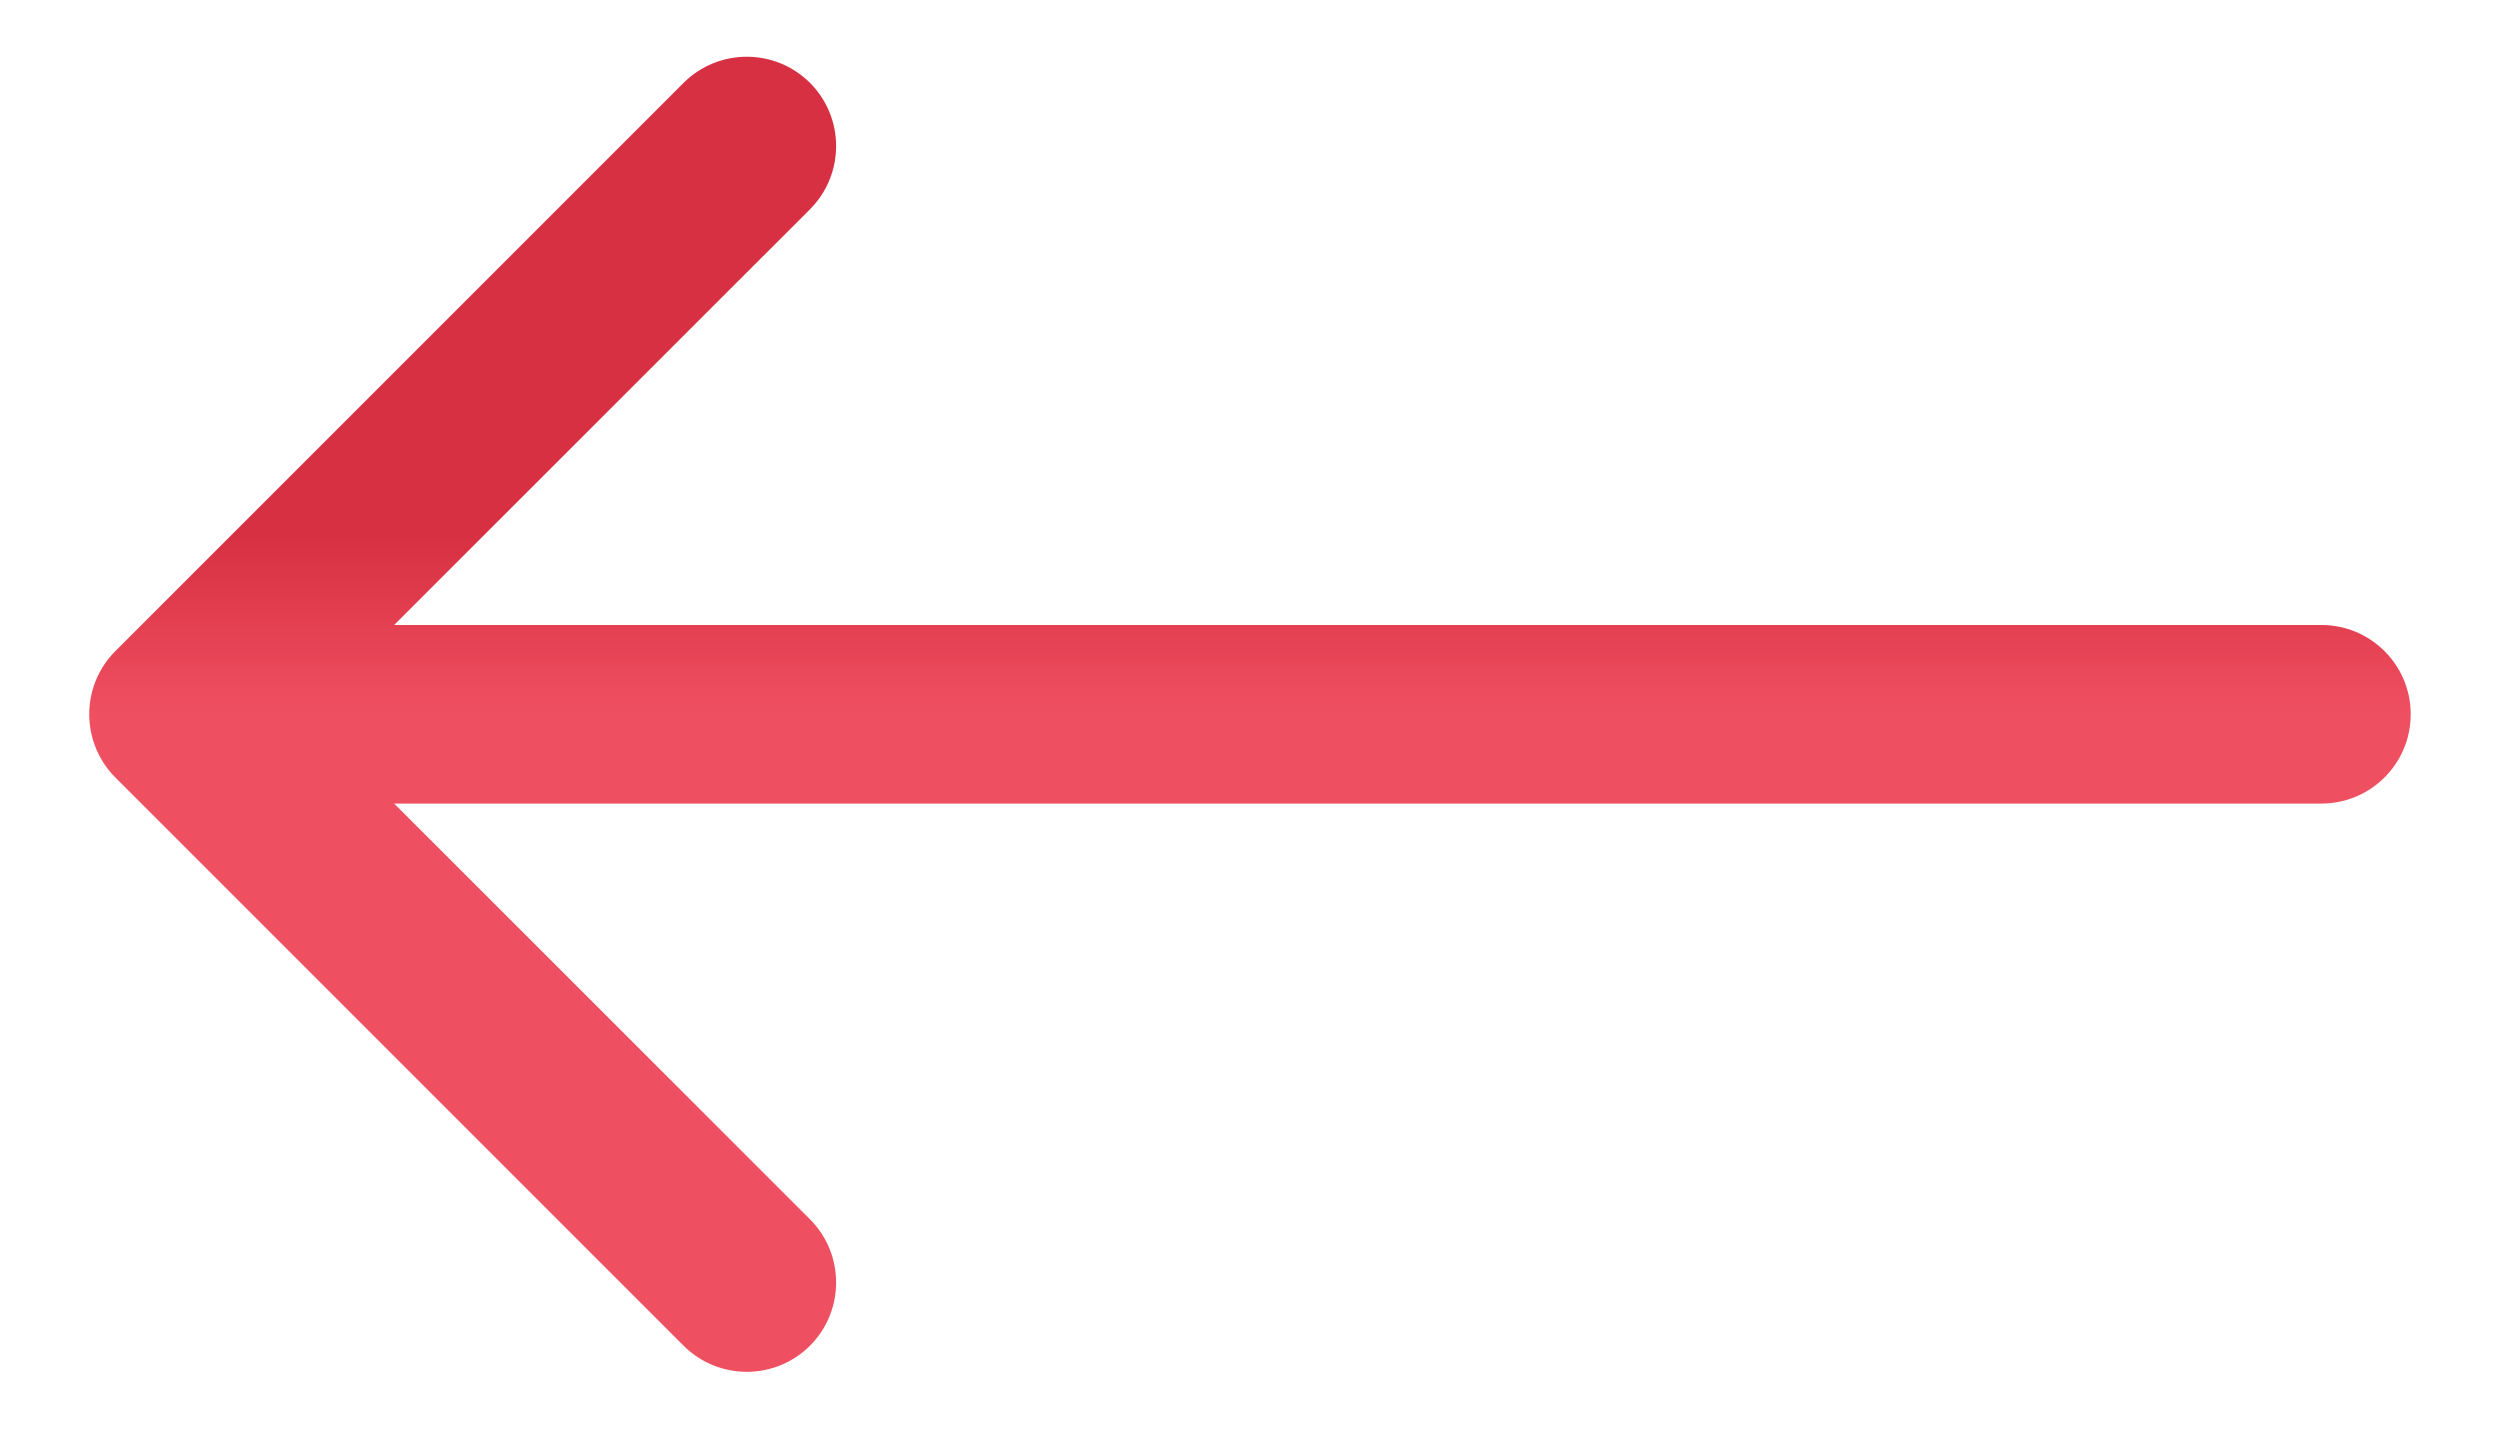 <svg width="14" height="8" viewBox="0 0 14 8" fill="none" xmlns="http://www.w3.org/2000/svg">
<path d="M13 4.5C13.276 4.5 13.5 4.276 13.5 4C13.5 3.724 13.276 3.5 13 3.5L13 4.5ZM0.646 3.646C0.451 3.842 0.451 4.158 0.646 4.354L3.828 7.536C4.024 7.731 4.34 7.731 4.536 7.536C4.731 7.34 4.731 7.024 4.536 6.828L1.707 4L4.536 1.172C4.731 0.976 4.731 0.66 4.536 0.464C4.34 0.269 4.024 0.269 3.828 0.464L0.646 3.646ZM13 3.5L1 3.5L1 4.5L13 4.5L13 3.5Z" fill="url(#paint0_linear_1_5480)"/>
<defs>
<linearGradient id="paint0_linear_1_5480" x1="7" y1="4" x2="7" y2="3" gradientUnits="userSpaceOnUse">
<stop stop-color="#EF5061"/>
<stop offset="1" stop-color="#D73042"/>
</linearGradient>
</defs>
</svg>
